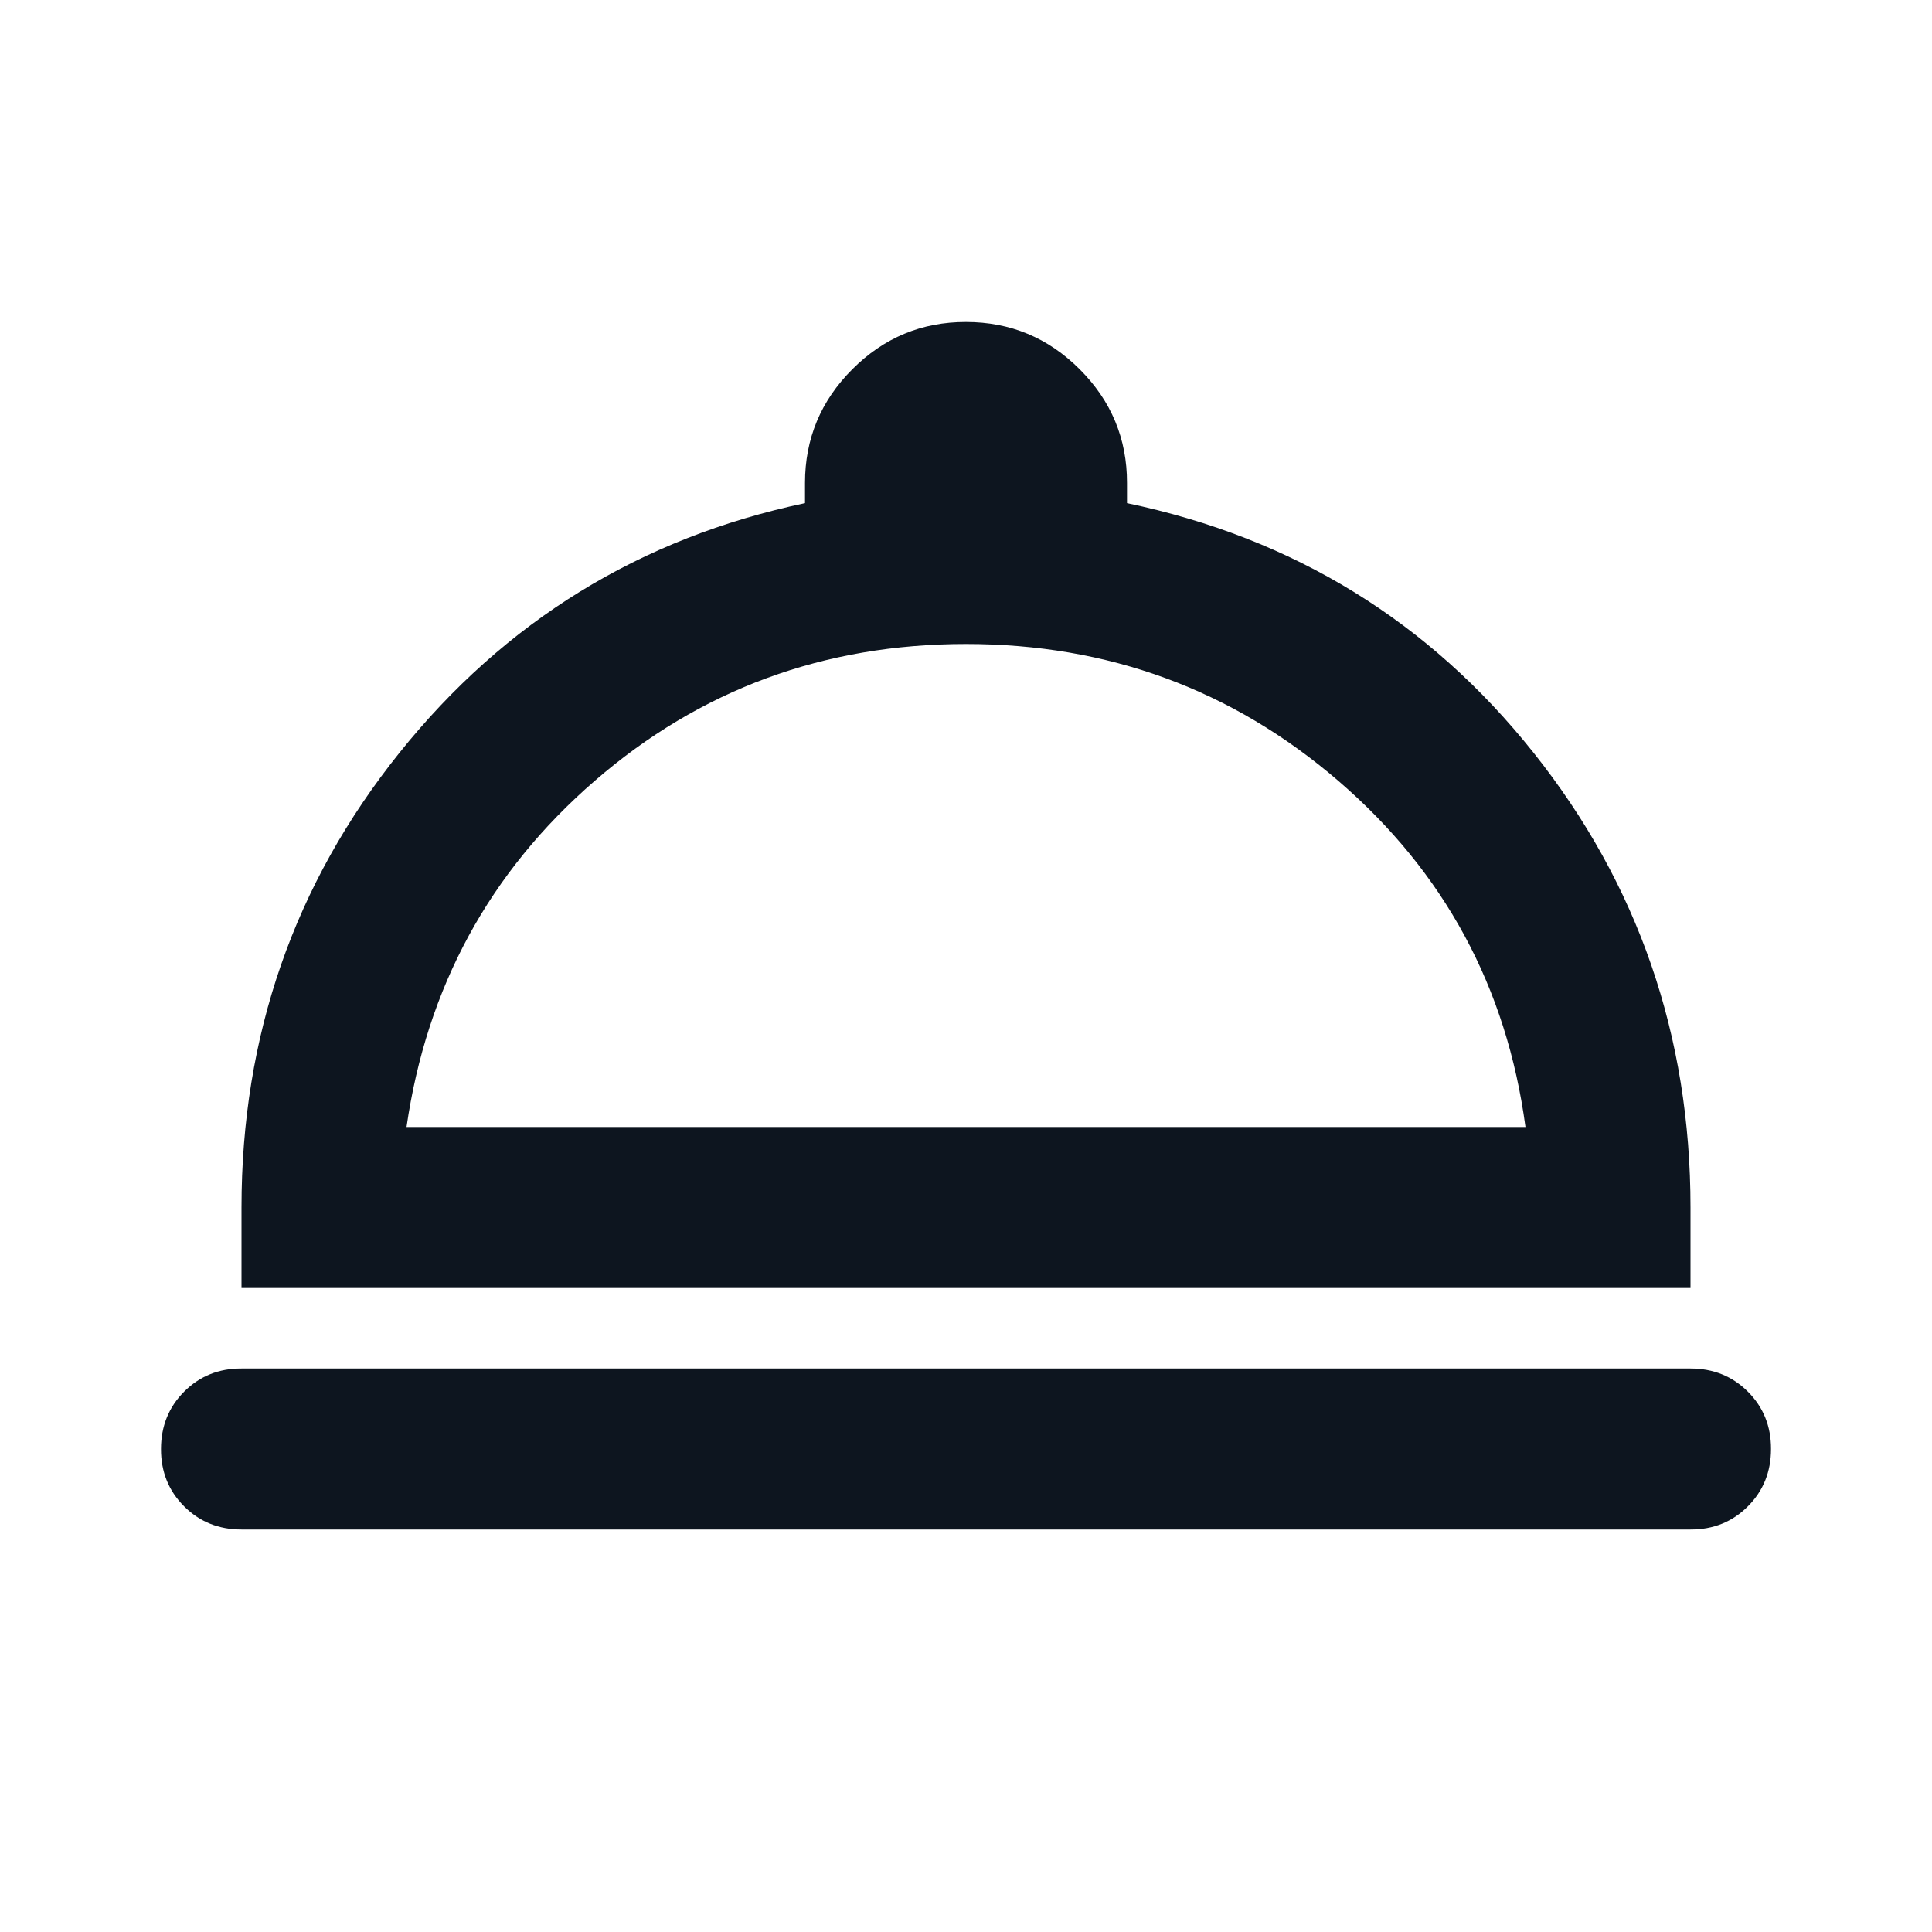 <svg width="24" height="24" viewBox="0 0 24 24" fill="none" xmlns="http://www.w3.org/2000/svg">
<path d="M3 19C2.717 19 2.479 18.904 2.287 18.712C2.095 18.52 1.999 18.283 2 18C2 17.717 2.096 17.479 2.288 17.287C2.48 17.095 2.717 16.999 3 17H21C21.283 17 21.521 17.096 21.713 17.288C21.905 17.48 22.001 17.717 22 18C22 18.283 21.904 18.521 21.712 18.713C21.52 18.905 21.283 19.001 21 19H3ZM3 16V15C3 12.867 3.654 10.983 4.963 9.35C6.272 7.717 7.951 6.683 10 6.25V6C10 5.45 10.196 4.979 10.588 4.587C10.98 4.195 11.451 3.999 12 4C12.55 4 13.021 4.196 13.413 4.588C13.805 4.98 14.001 5.451 14 6V6.25C16.067 6.683 17.75 7.717 19.05 9.35C20.35 10.983 21 12.867 21 15V16H3ZM5.05 14H18.95C18.717 12.267 17.942 10.833 16.625 9.7C15.308 8.567 13.767 8 12 8C10.233 8 8.696 8.567 7.388 9.7C6.08 10.833 5.301 12.267 5.05 14Z" fill="#0D151F"/>
</svg>
